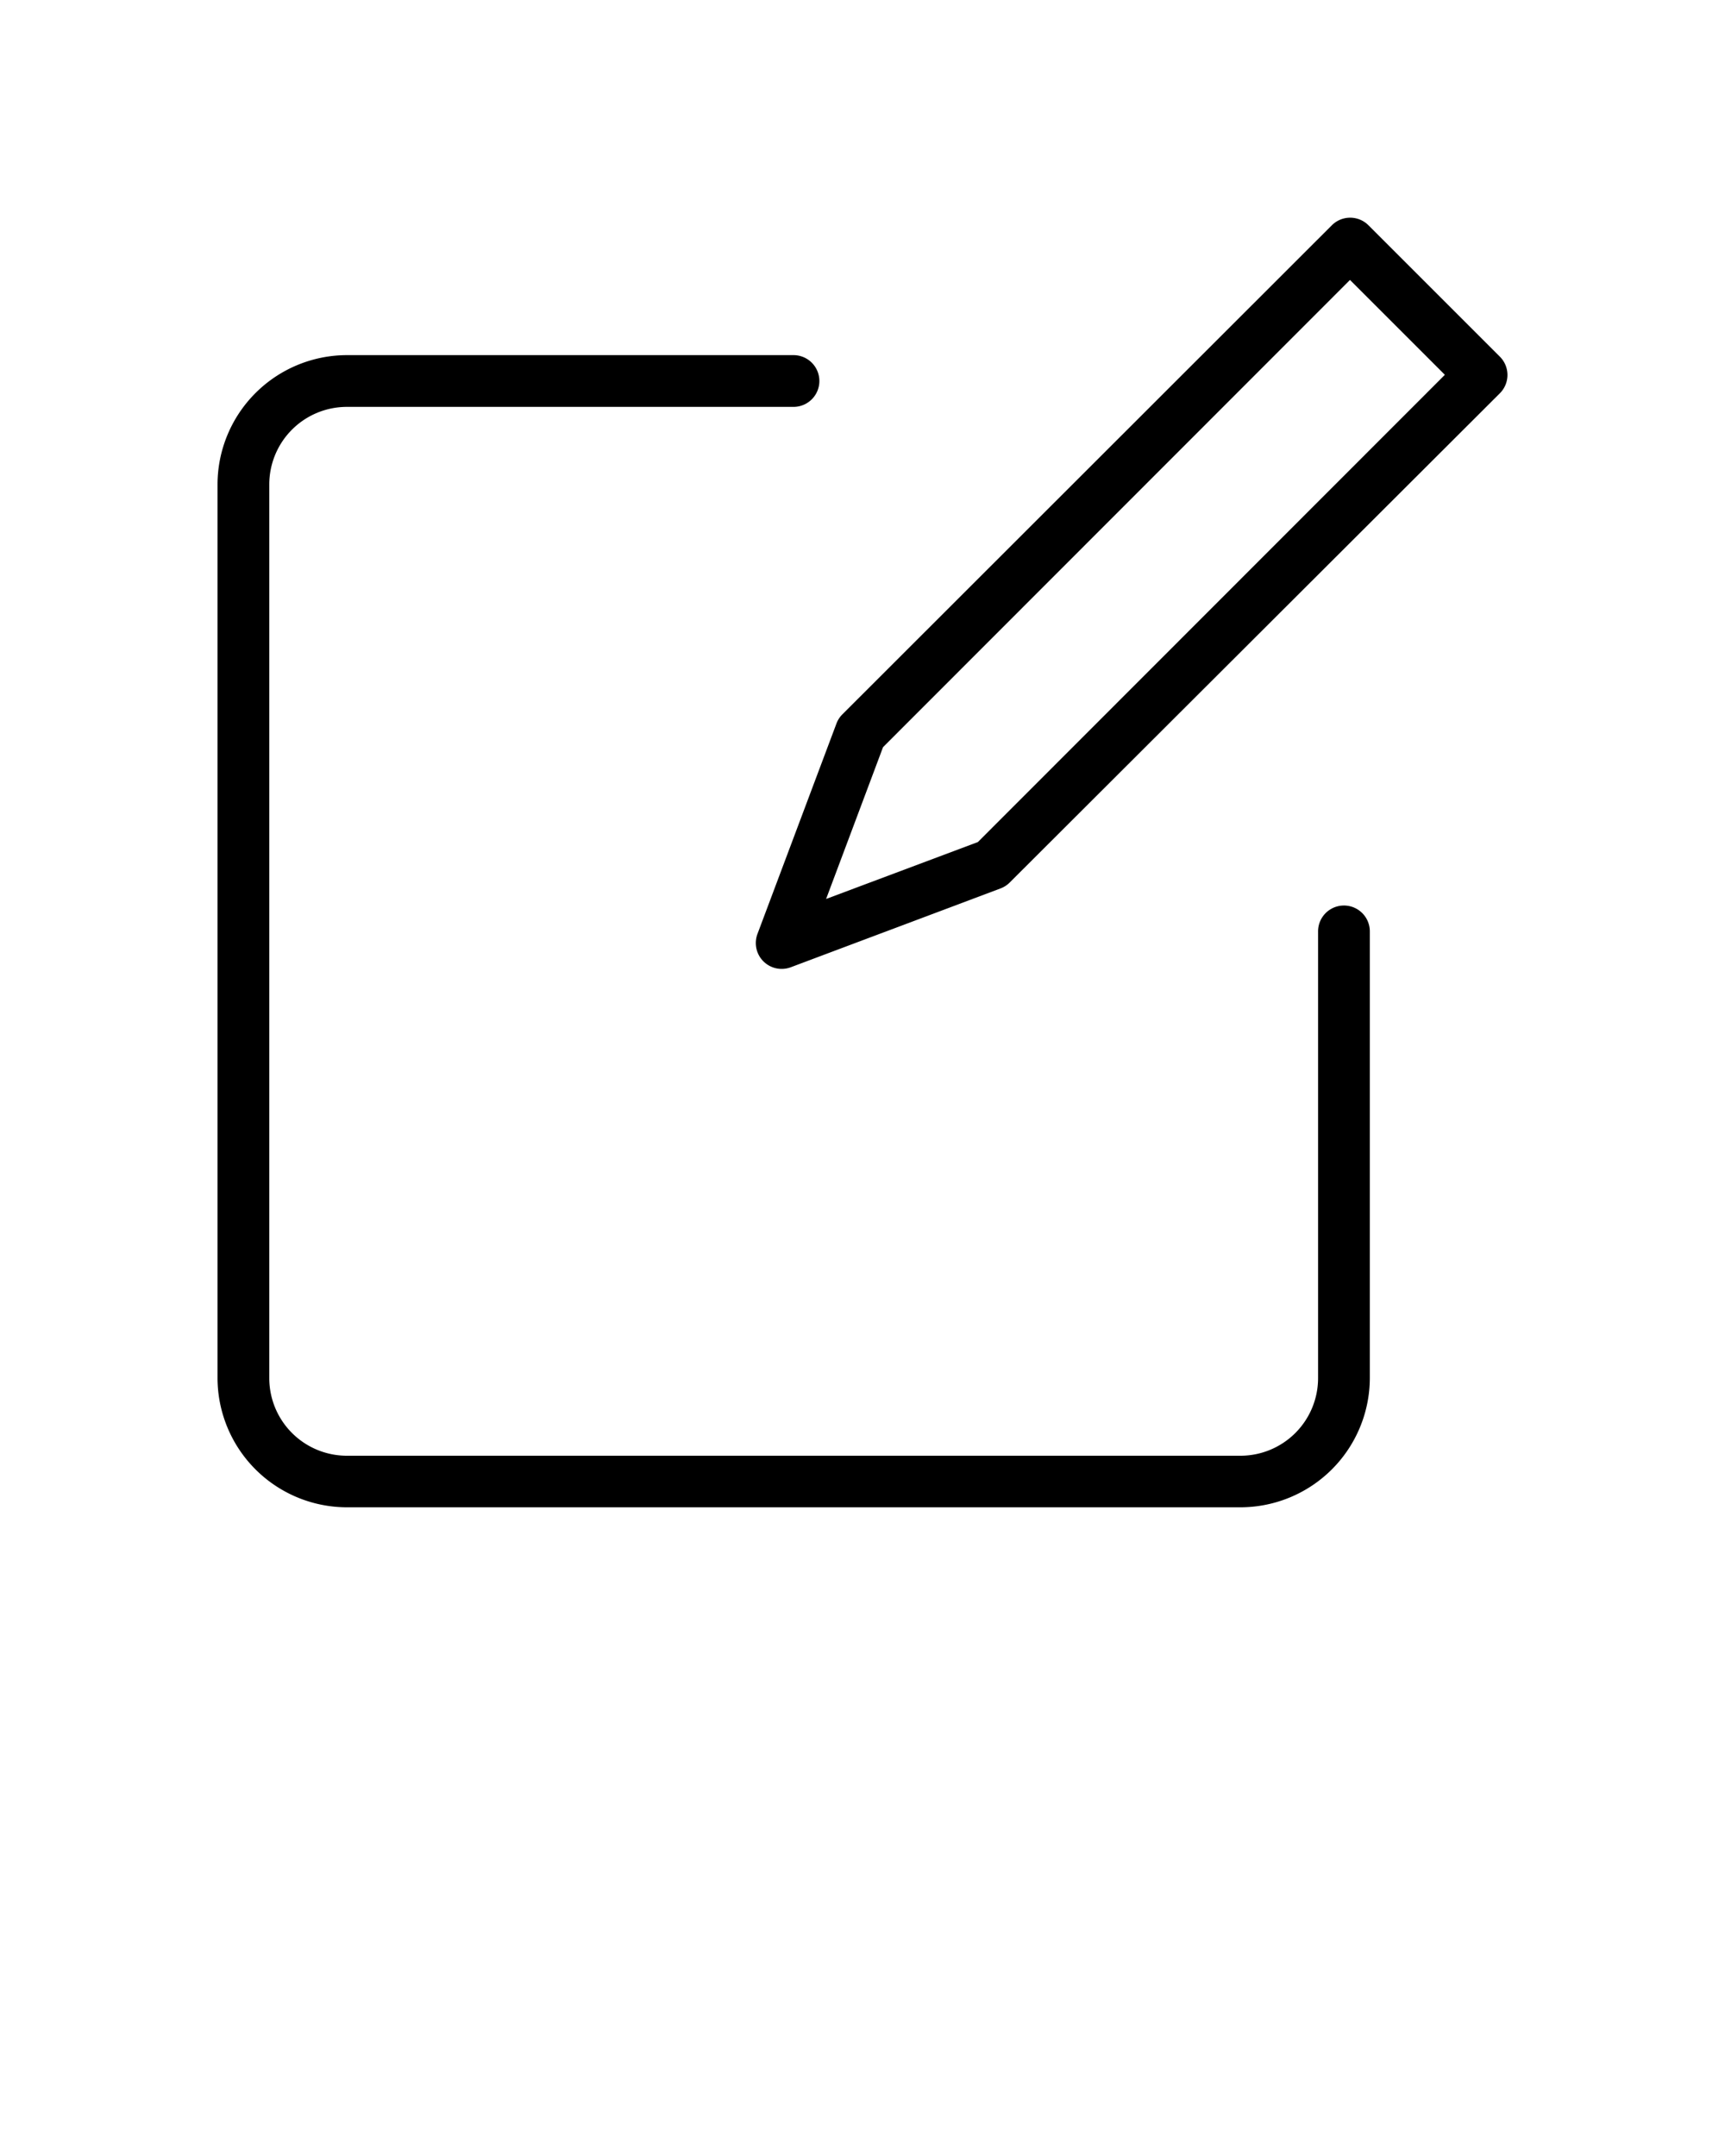<svg xmlns="http://www.w3.org/2000/svg" viewBox="0 0 100 125">

<path d="M86.95,20.68l-7.62-7.62a1.5,1.5,0,0,0-2.12,0L48.83,41.42a1.5,1.5,0,0,0-.34.53l-4.58,12.2a1.5,1.5,0,0,0,1.93,1.93L58,51.51a1.5,1.5,0,0,0,.53-.34L86.95,22.8A1.5,1.5,0,0,0,86.95,20.68ZM56.69,48.82l-8.8,3.3,3.3-8.8L78.26,16.23l5.5,5.5Z"/>
<path d="M79.41,79.89V54a1.5,1.5,0,0,0-3,0v25.9a4.5,4.5,0,0,1-4.5,4.5H20.11a4.5,4.5,0,0,1-4.5-4.5V28.09a4.5,4.5,0,0,1,4.5-4.5H46a1.5,1.5,0,0,0,0-3H20.11a7.51,7.51,0,0,0-7.5,7.5v51.8a7.51,7.51,0,0,0,7.5,7.5h51.8A7.51,7.51,0,0,0,79.41,79.89Z"/>

</svg>